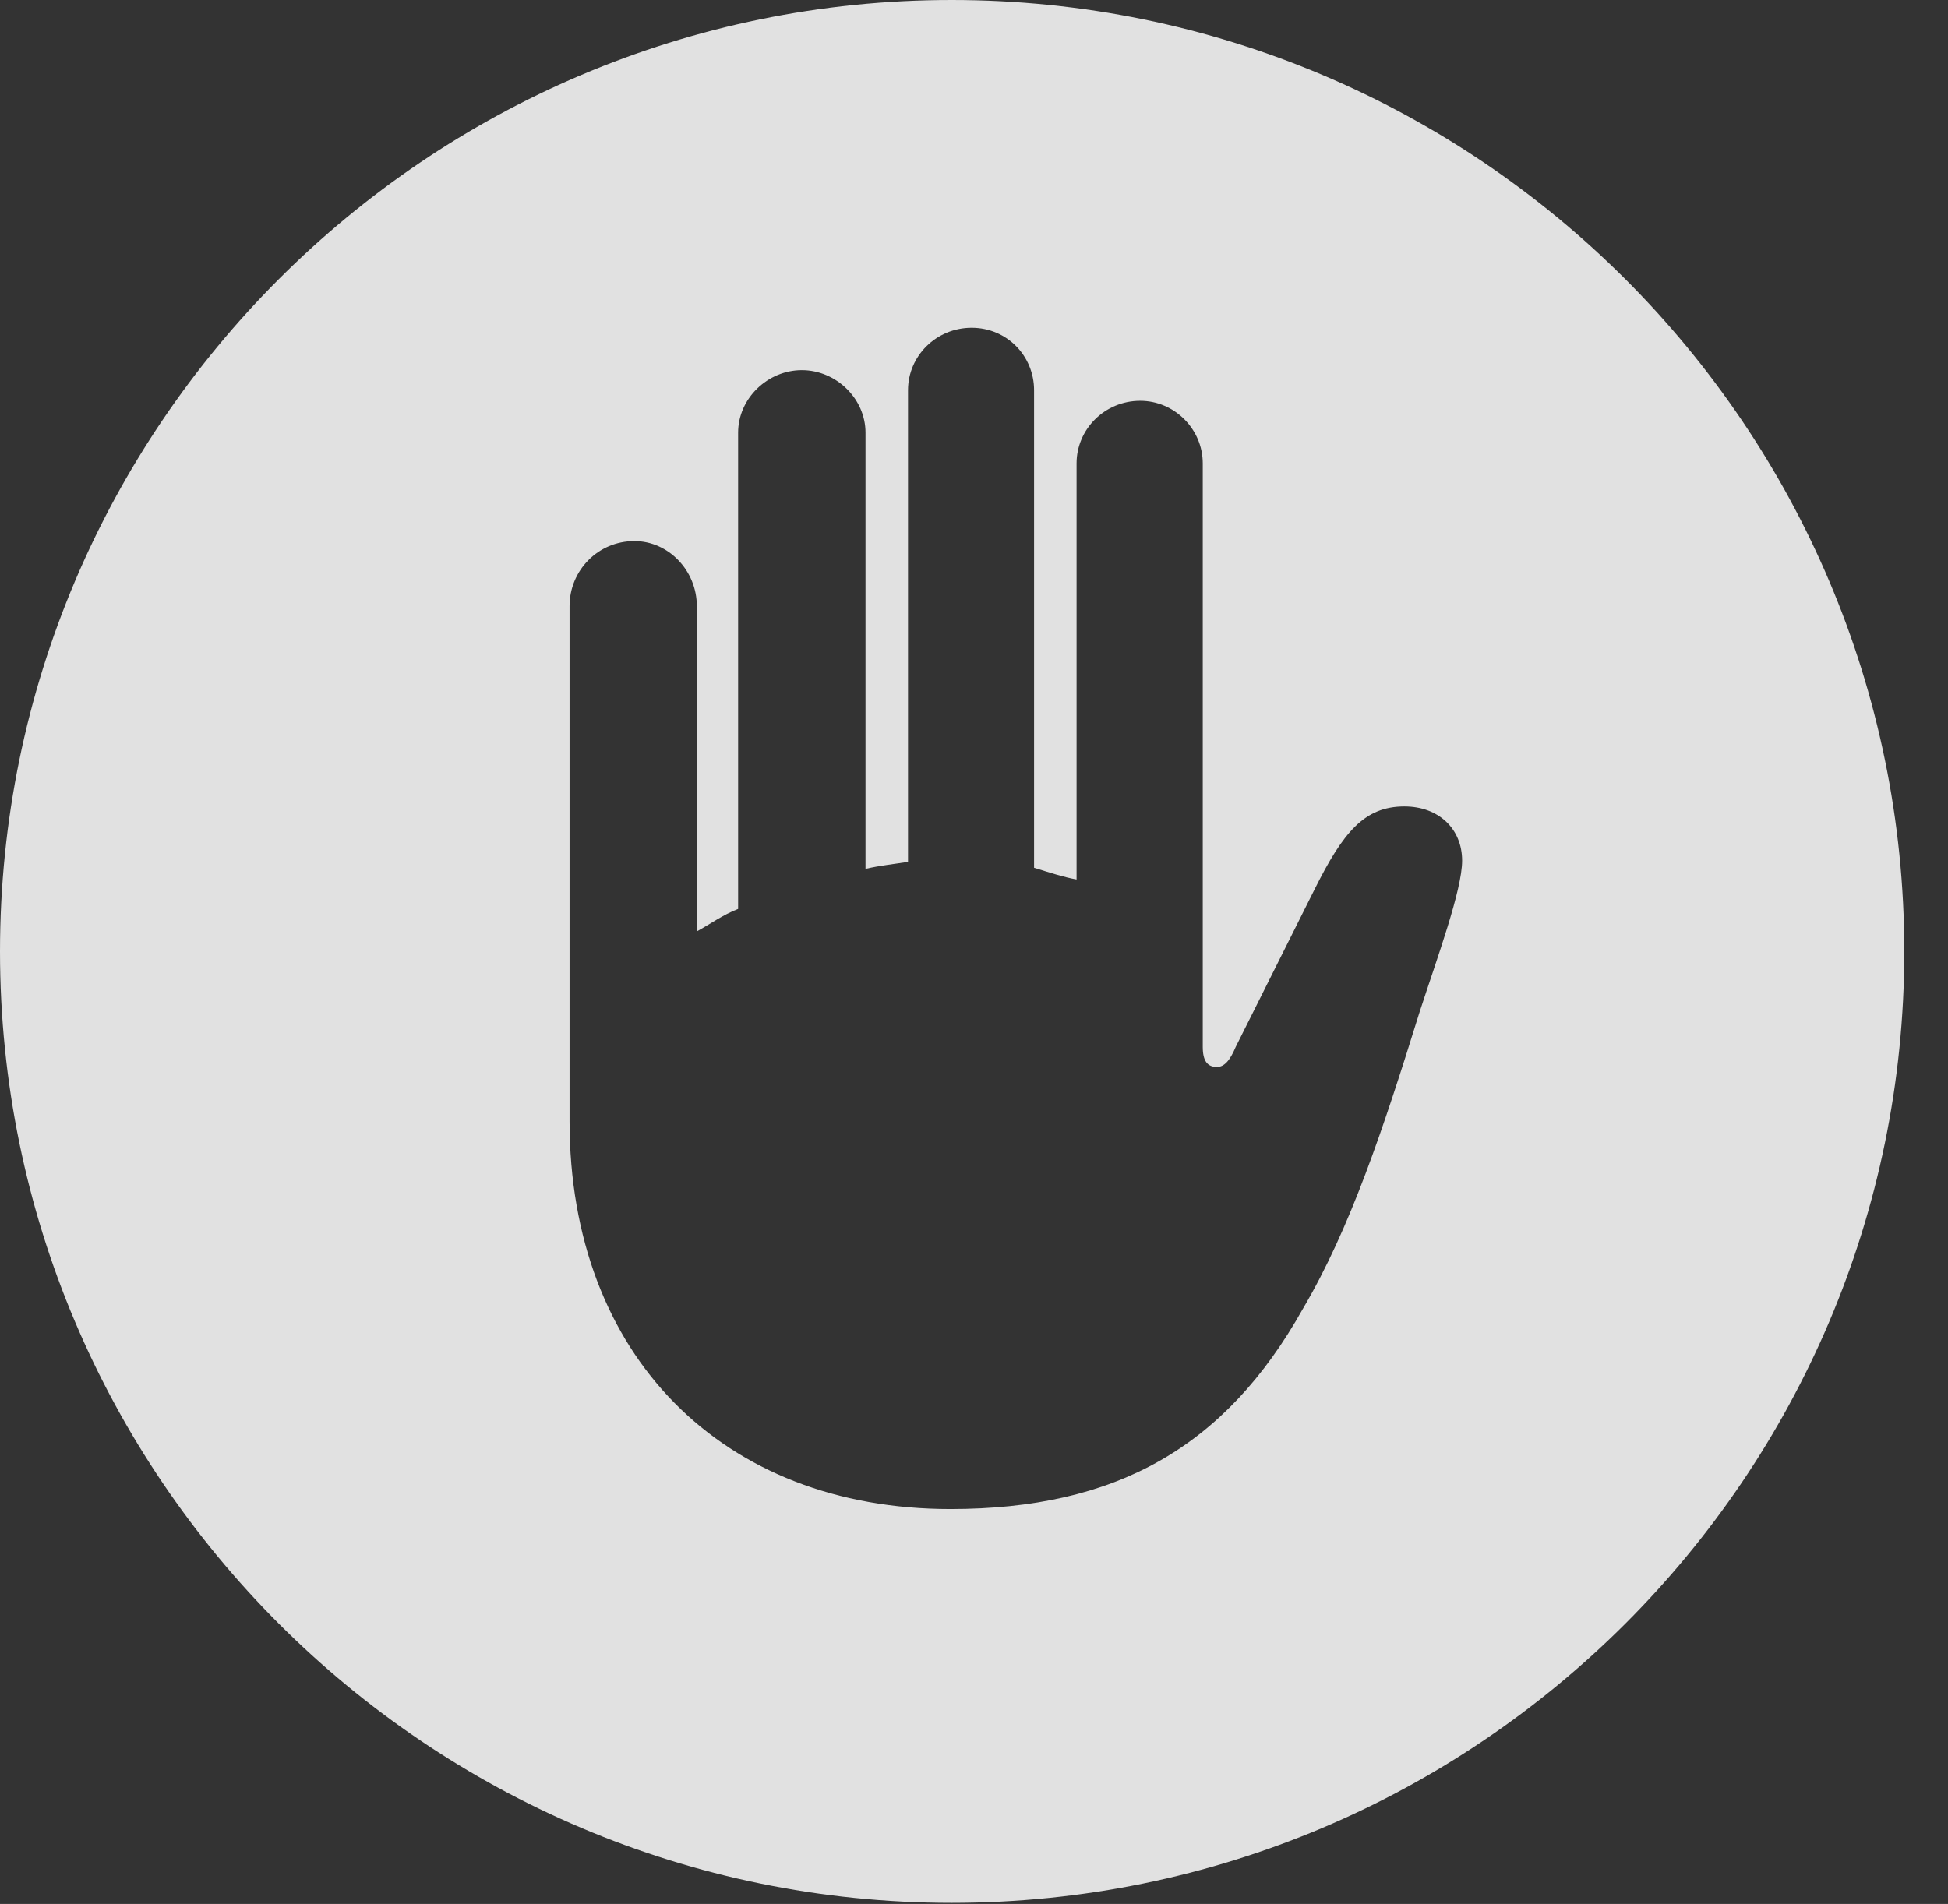 <?xml version="1.0" encoding="UTF-8"?>
<!--Generator: Apple Native CoreSVG 326-->
<!DOCTYPE svg
PUBLIC "-//W3C//DTD SVG 1.1//EN"
       "http://www.w3.org/Graphics/SVG/1.1/DTD/svg11.dtd">
<svg version="1.1" xmlns="http://www.w3.org/2000/svg" xmlns:xlink="http://www.w3.org/1999/xlink" viewBox="0 0 16.133 15.771">
 <rect x="0" y="0" width="16.133" height="15.771" fill="#333333" stroke="none"/>
 <g>
  <rect height="15.771" opacity="0" width="16.133" x="0" y="0"/>
  <path d="M15.771 7.881C15.771 12.227 12.236 15.762 7.881 15.762C3.535 15.762 0 12.227 0 7.881C0 3.535 3.535 0 7.881 0C12.236 0 15.771 3.535 15.771 7.881ZM7.52 3.232L7.52 7.139C7.402 7.158 7.295 7.168 7.168 7.197L7.168 3.584C7.168 3.301 6.924 3.066 6.641 3.066C6.357 3.066 6.113 3.301 6.113 3.584L6.113 7.529C5.986 7.578 5.879 7.656 5.771 7.715L5.771 5.02C5.771 4.727 5.537 4.482 5.254 4.482C4.951 4.482 4.717 4.727 4.717 5.02L4.717 9.287C4.717 11.23 5.986 12.5 7.871 12.5C9.238 12.5 10.146 11.992 10.791 10.84C11.182 10.176 11.455 9.355 11.758 8.379C11.904 7.93 12.109 7.373 12.109 7.129C12.109 6.865 11.914 6.68 11.631 6.68C11.299 6.68 11.123 6.895 10.889 7.363L10.234 8.672C10.185 8.789 10.137 8.838 10.078 8.838C10 8.838 9.961 8.789 9.961 8.672L9.961 3.838C9.961 3.555 9.727 3.32 9.443 3.32C9.15 3.32 8.916 3.555 8.916 3.838L8.916 7.285C8.809 7.266 8.691 7.227 8.564 7.188L8.564 3.232C8.564 2.949 8.34 2.715 8.047 2.715C7.754 2.715 7.52 2.949 7.52 3.232Z" fill="white" fill-opacity="0.85"/>
 </g>
</svg>
